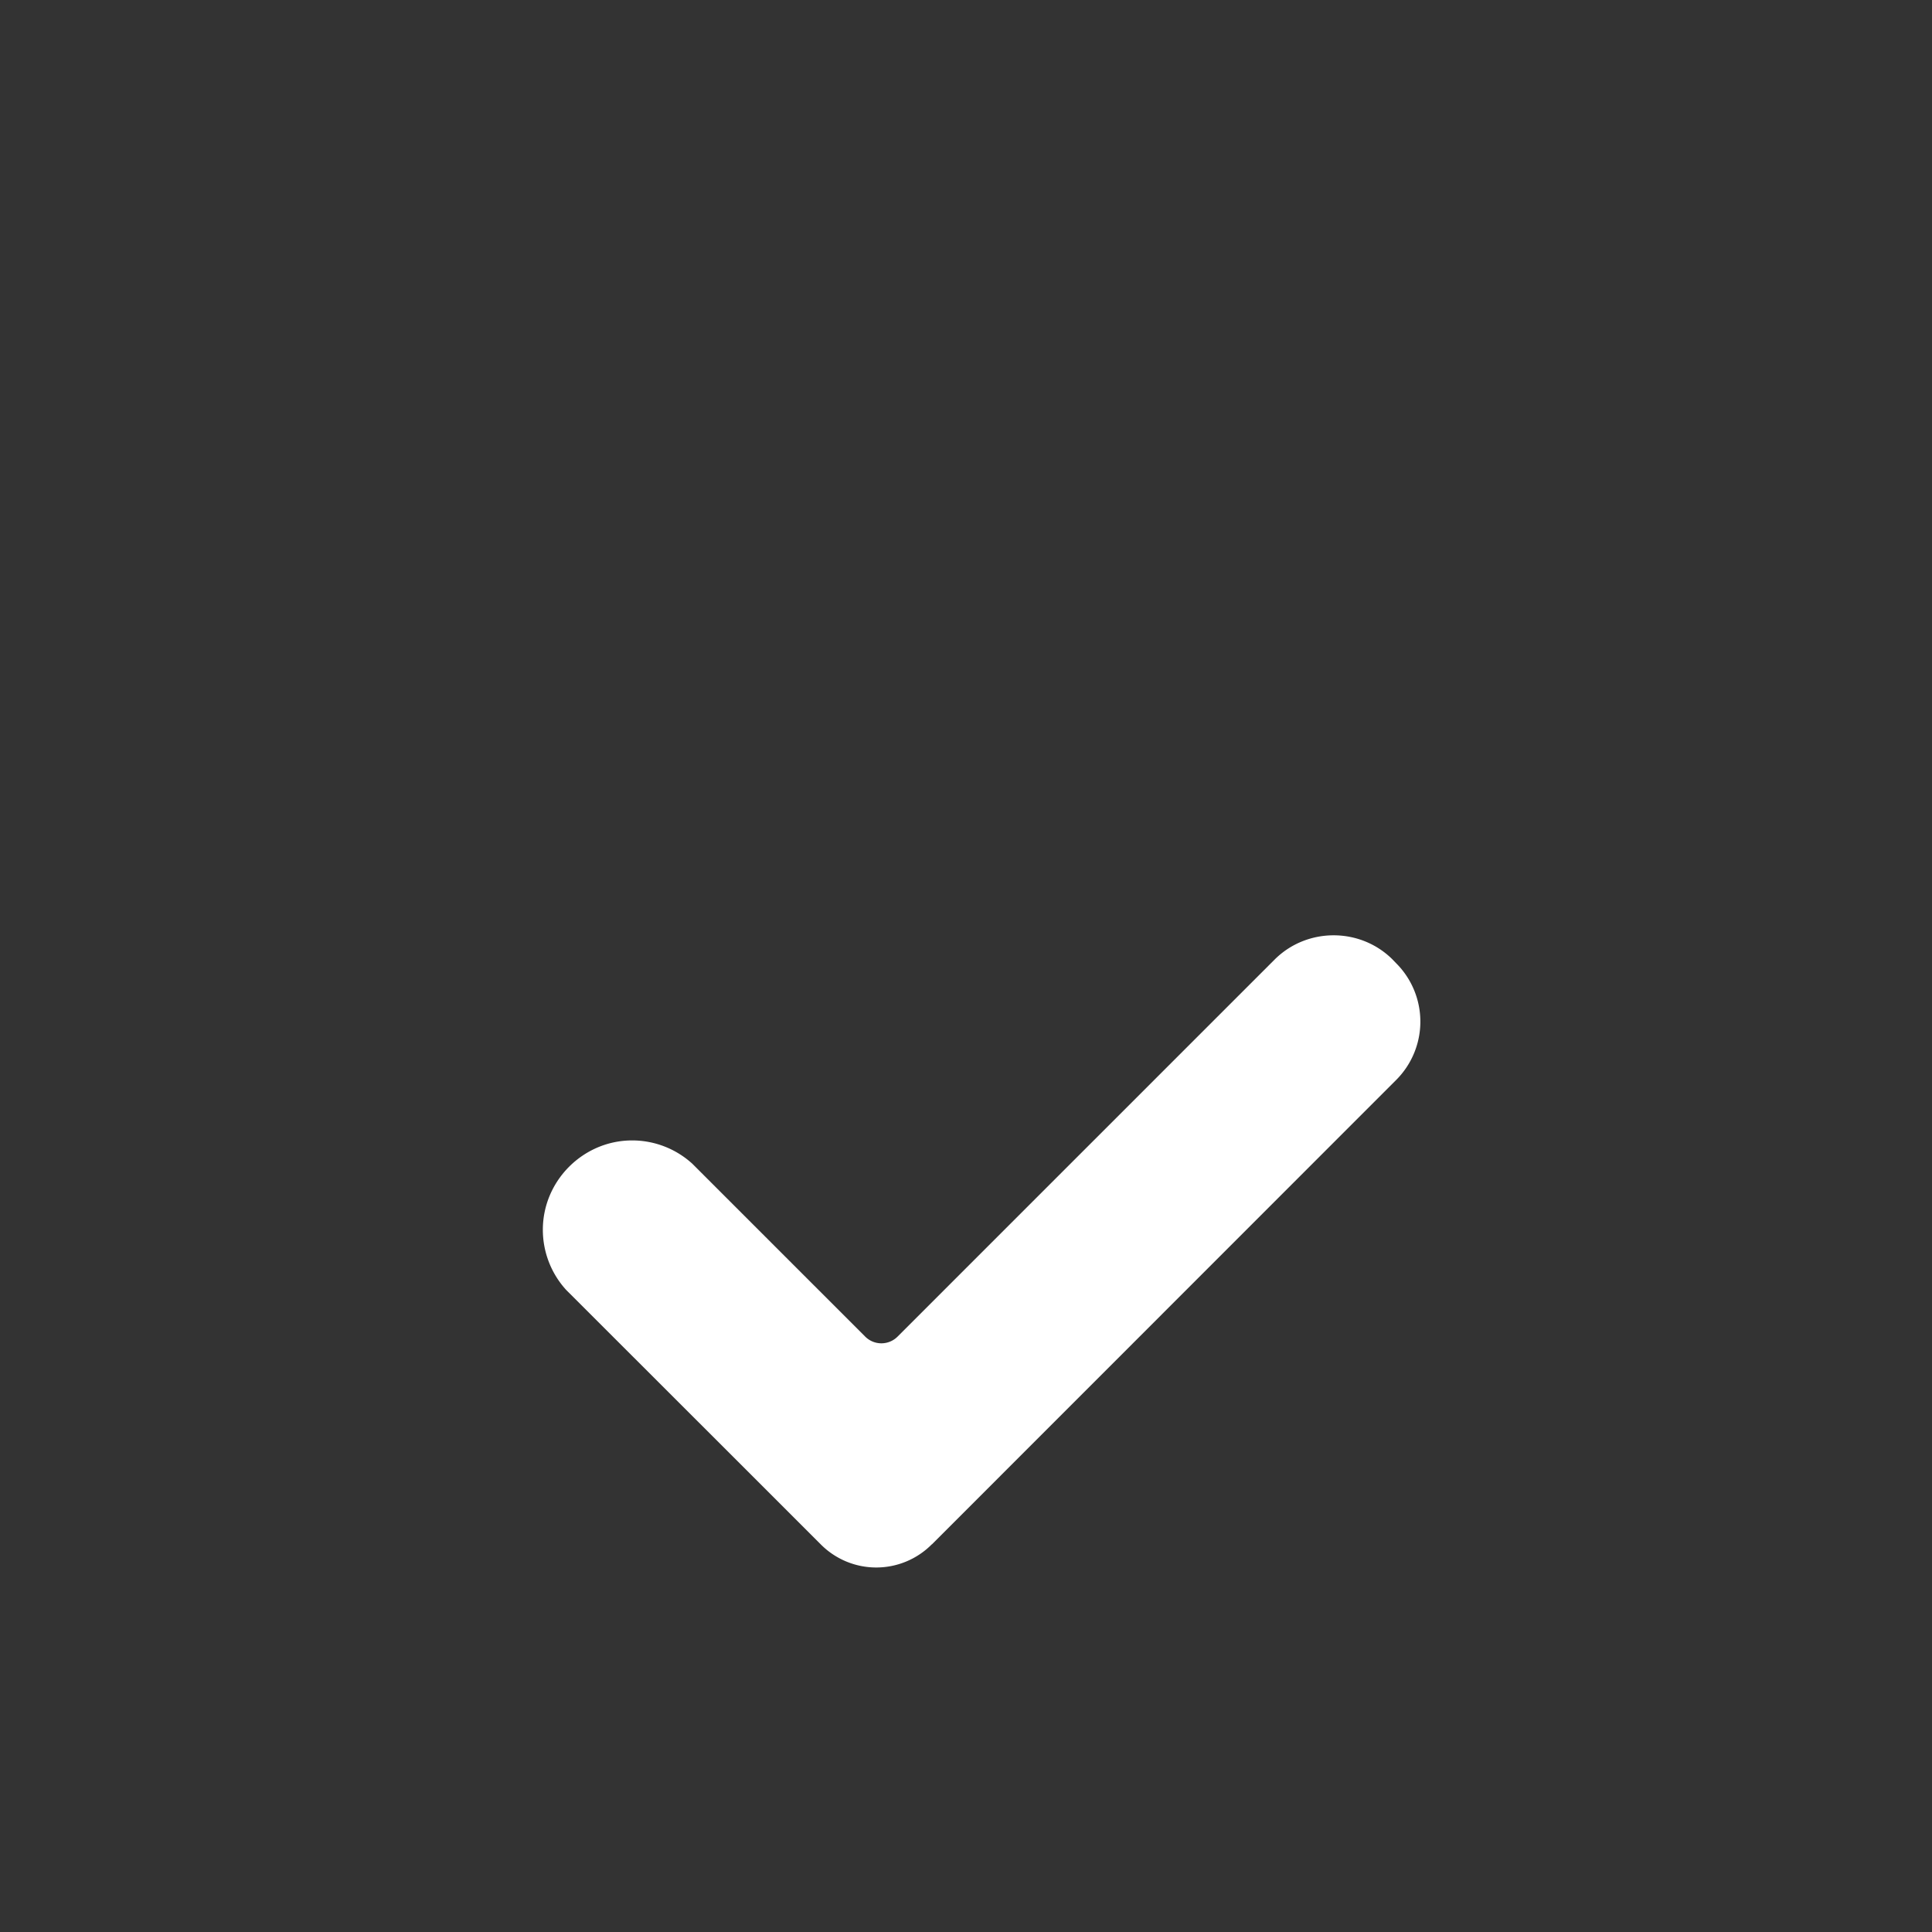<?xml version="1.0" standalone="no"?><!DOCTYPE svg PUBLIC "-//W3C//DTD SVG 1.1//EN" "http://www.w3.org/Graphics/SVG/1.1/DTD/svg11.dtd"><svg t="1541572497481" class="icon" style="" viewBox="0 0 1024 1024" version="1.1" xmlns="http://www.w3.org/2000/svg" p-id="3852" xmlns:xlink="http://www.w3.org/1999/xlink" width="200" height="200"><rect x="0" y="0" width="1024" height="1024" fill="#333333" stroke="none"/><defs><style type="text/css"></style></defs><path d="M984.707 368.89v568.32c0 35.909-29.549 65.457-65.458 65.457H119.742c-35.893-0.043-65.414-29.565-65.458-65.457v-568.32h930.423z" fill="" p-id="3853"></path><path d="M458.529 708.385a12.137 12.137 0 0 0 8.625 3.601c3.24 0 6.348-1.298 8.626-3.601l199.995-199.995c17.123-16.877 45.025-16.877 62.149 0l1.969 2.048a43.734 43.734 0 0 1 12.927 31.035c0 11.65-4.657 22.83-12.927 31.035L493.975 818.505h-0.078a41.452 41.452 0 0 1-29.46 12.298 41.452 41.452 0 0 1-29.46-12.298l-34.658-34.659-100.274-100.194a47.355 47.355 0 0 1-12.326-31.862c0-25.97 21.37-47.34 47.34-47.34a47.351 47.351 0 0 1 31.862 12.327l91.608 91.608z" fill="#FFFFFF" p-id="3854"></path><path d="M984.707 305.087H54.284v-95.626c0-52.502 43.203-95.705 95.705-95.705h273.802c2.071-51.038 44.624-91.899 95.705-91.899 51.08 0 93.633 40.861 95.704 91.899h273.802c52.502 0 95.705 43.203 95.705 95.705v95.626z" fill="" p-id="3855"></path></svg>